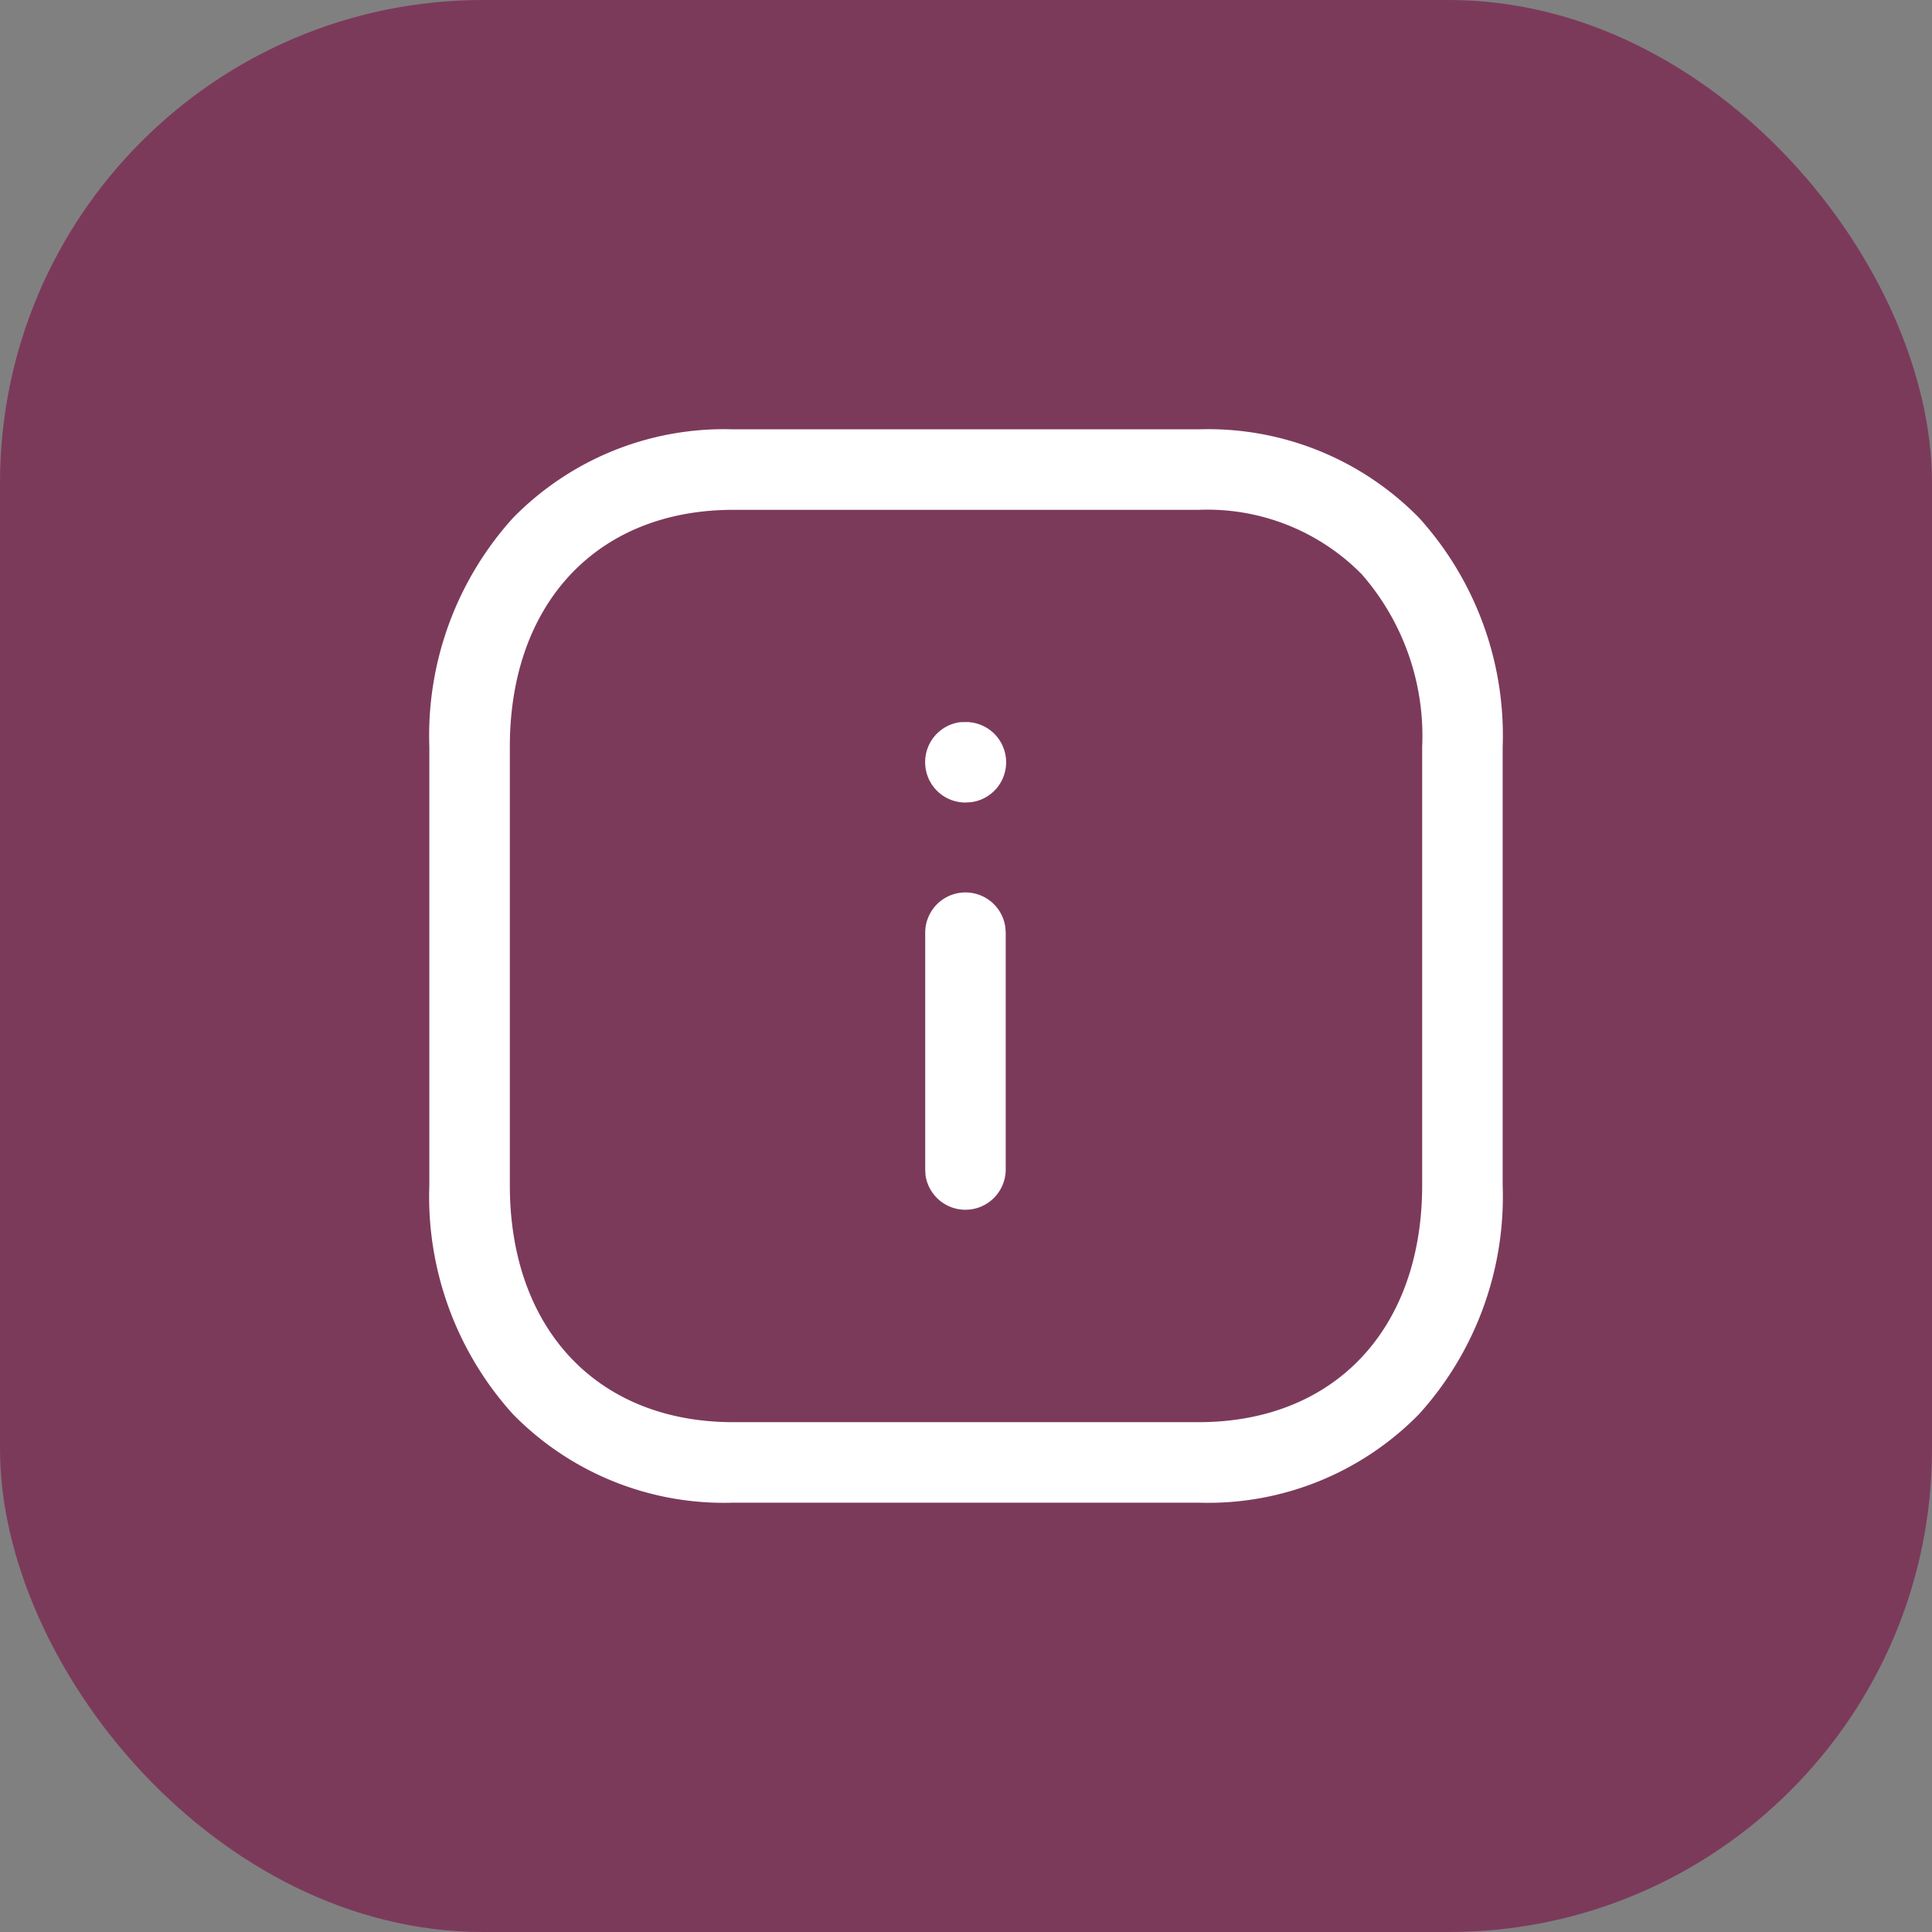 <svg xmlns="http://www.w3.org/2000/svg" width="36" height="36" viewBox="0 0 36 36">
  <rect x="0" y="0" width="36" height="36" fill="#808080" stroke="none"/>
  <g id="Group_22390" data-name="Group 22390" transform="translate(-319 -133.5)">
    <rect id="Rectangle_157" data-name="Rectangle 157" width="36" height="36" rx="9" transform="translate(319 133.5)" fill="#7c3a5b"/>
    <g id="Group_21607" data-name="Group 21607" transform="translate(16 -312.5)">
      <rect id="Rectangle_667" data-name="Rectangle 667" width="21.999" height="21.999" transform="translate(310 453)" fill="none"/>
      <g id="Iconly_Light-outline_Info_Square" data-name="Iconly/Light-outline/Info Square" transform="translate(311 454)">
        <g id="Info_Square" data-name="Info Square" transform="translate(0 0)">
          <path id="Info_Square-2" data-name="Info Square" d="M5.665,20a5.5,5.5,0,0,1-4.109-1.651A6.044,6.044,0,0,1,0,14.084V5.916A6.045,6.045,0,0,1,1.558,1.652,5.5,5.5,0,0,1,5.665,0h8.67a5.5,5.5,0,0,1,4.109,1.651A6.043,6.043,0,0,1,20,5.916v8.168a6.042,6.042,0,0,1-1.557,4.265A5.5,5.5,0,0,1,14.334,20ZM1.5,5.916v8.168c0,2.683,1.634,4.416,4.164,4.416h8.669c2.532,0,4.167-1.733,4.167-4.416V5.916A4.579,4.579,0,0,0,17.374,2.7a4.04,4.04,0,0,0-3.039-1.2H5.665C3.135,1.5,1.5,3.234,1.5,5.916ZM9.246,13.9l-.006-.1V9.377a.75.75,0,0,1,1.493-.1l.007.1V13.8a.751.751,0,0,1-1.494.1ZM9.239,6.2a.75.75,0,0,1,.648-.743L10,5.454a.75.75,0,0,1,.1,1.493l-.112.007A.75.75,0,0,1,9.239,6.2Z" transform="translate(0 0)" fill="#fff"/>
        </g>
      </g>
    </g>
  </g>
</svg>
